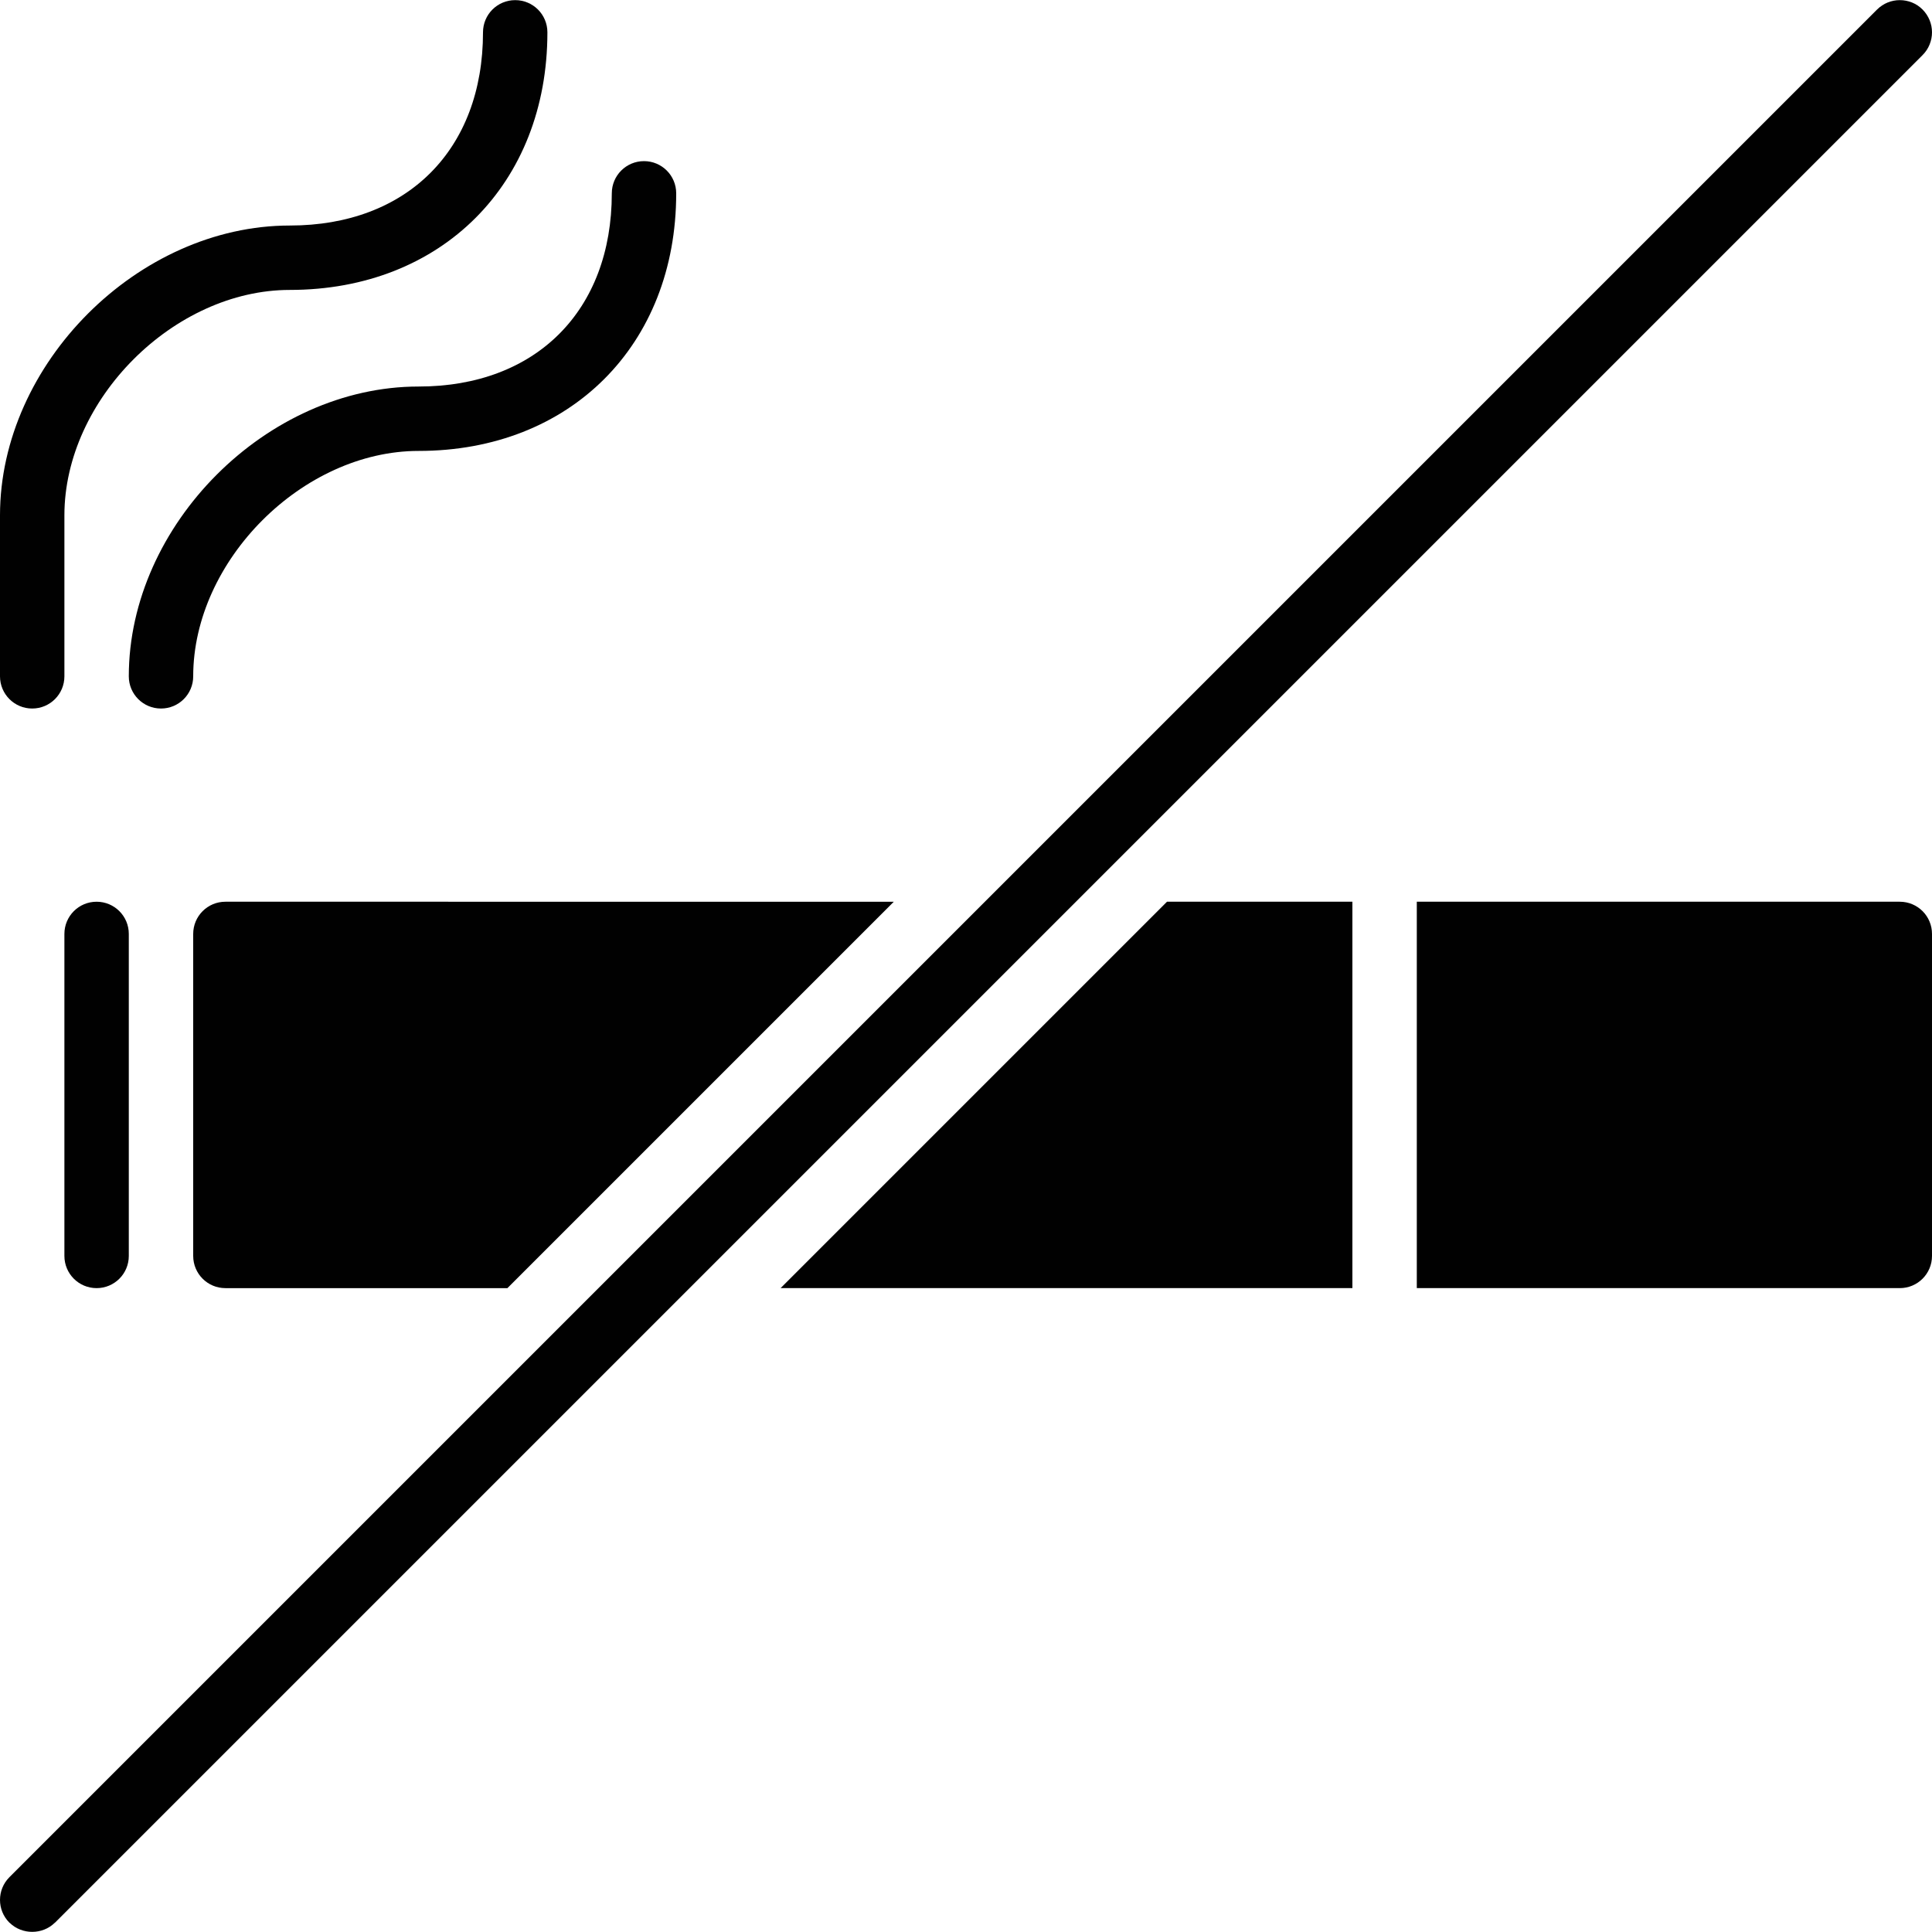 <?xml version="1.0" encoding="utf-8"?>
<!-- Generator: Adobe Illustrator 17.0.0, SVG Export Plug-In . SVG Version: 6.00 Build 0)  -->
<!DOCTYPE svg PUBLIC "-//W3C//DTD SVG 1.1//EN" "http://www.w3.org/Graphics/SVG/1.1/DTD/svg11.dtd">
<svg version="1.1" id="Layer_2" xmlns="http://www.w3.org/2000/svg" xmlns:xlink="http://www.w3.org/1999/xlink" x="0px" y="0px"
	 width="60px" height="60px" viewBox="0 0 60 60" enable-background="new 0 0 60 60" xml:space="preserve">
<g>
	<path fill="#010101" d="M59,28.004H44v12h15c0.553,0,1-0.447,1-1v-10C60,28.451,59.553,28.004,59,28.004z"/>
	<polygon fill="#010101" points="24.242,40.004 42,40.004 42,28.004 36.242,28.004 	"/>
	<path fill="#010101" d="M6,29.004v10c0,0.553,0.447,1,1,1h8.758l12-12H7C6.447,28.004,6,28.451,6,29.004z"/>
	<path fill="#010101" d="M2,29.004v10c0,0.553,0.447,1,1,1s1-0.447,1-1v-10c0-0.553-0.447-1-1-1S2,28.451,2,29.004z"/>
	<path fill="#010101" d="M1,22.004c0.553,0,1-0.447,1-1v-5c0-3.598,3.402-7,7-7c4.71,0,8-3.29,8-8c0-0.553-0.447-1-1-1s-1,0.447-1,1
		c0,3.644-2.356,6-6,6c-4.71,0-9,4.29-9,9v5C0,21.557,0.447,22.004,1,22.004z"/>
	<path fill="#010101" d="M4,21.004c0,0.553,0.447,1,1,1s1-0.447,1-1c0-3.598,3.402-7,7-7c4.71,0,8-3.29,8-8c0-0.553-0.447-1-1-1
		s-1,0.447-1,1c0,3.644-2.355,6-6,6C8.29,12.004,4,16.294,4,21.004z"/>
	<path fill="#010101" d="M59.707,1.711c0.098-0.098,0.171-0.21,0.219-0.33C59.974,1.263,60,1.137,60,1.004
		c0-0.133-0.026-0.259-0.074-0.377c-0.049-0.12-0.122-0.233-0.219-0.331c-0.098-0.098-0.21-0.171-0.331-0.22
		C59.259,0.03,59.133,0.004,59,0.004s-0.259,0.026-0.376,0.073c-0.12,0.049-0.233,0.122-0.331,0.22L30.586,28.004l-12,12
		L0.293,58.297c-0.098,0.098-0.171,0.21-0.22,0.331C0.026,58.745,0,58.871,0,59.004s0.026,0.259,0.073,0.376
		c0.049,0.12,0.122,0.233,0.22,0.331c0.003,0.003,0.008,0.004,0.011,0.007c0.381,0.37,1.011,0.37,1.392,0
		c0.003-0.003,0.008-0.004,0.011-0.007l19.707-19.707l12-12L59.707,1.711z"/>
</g>
</svg>
